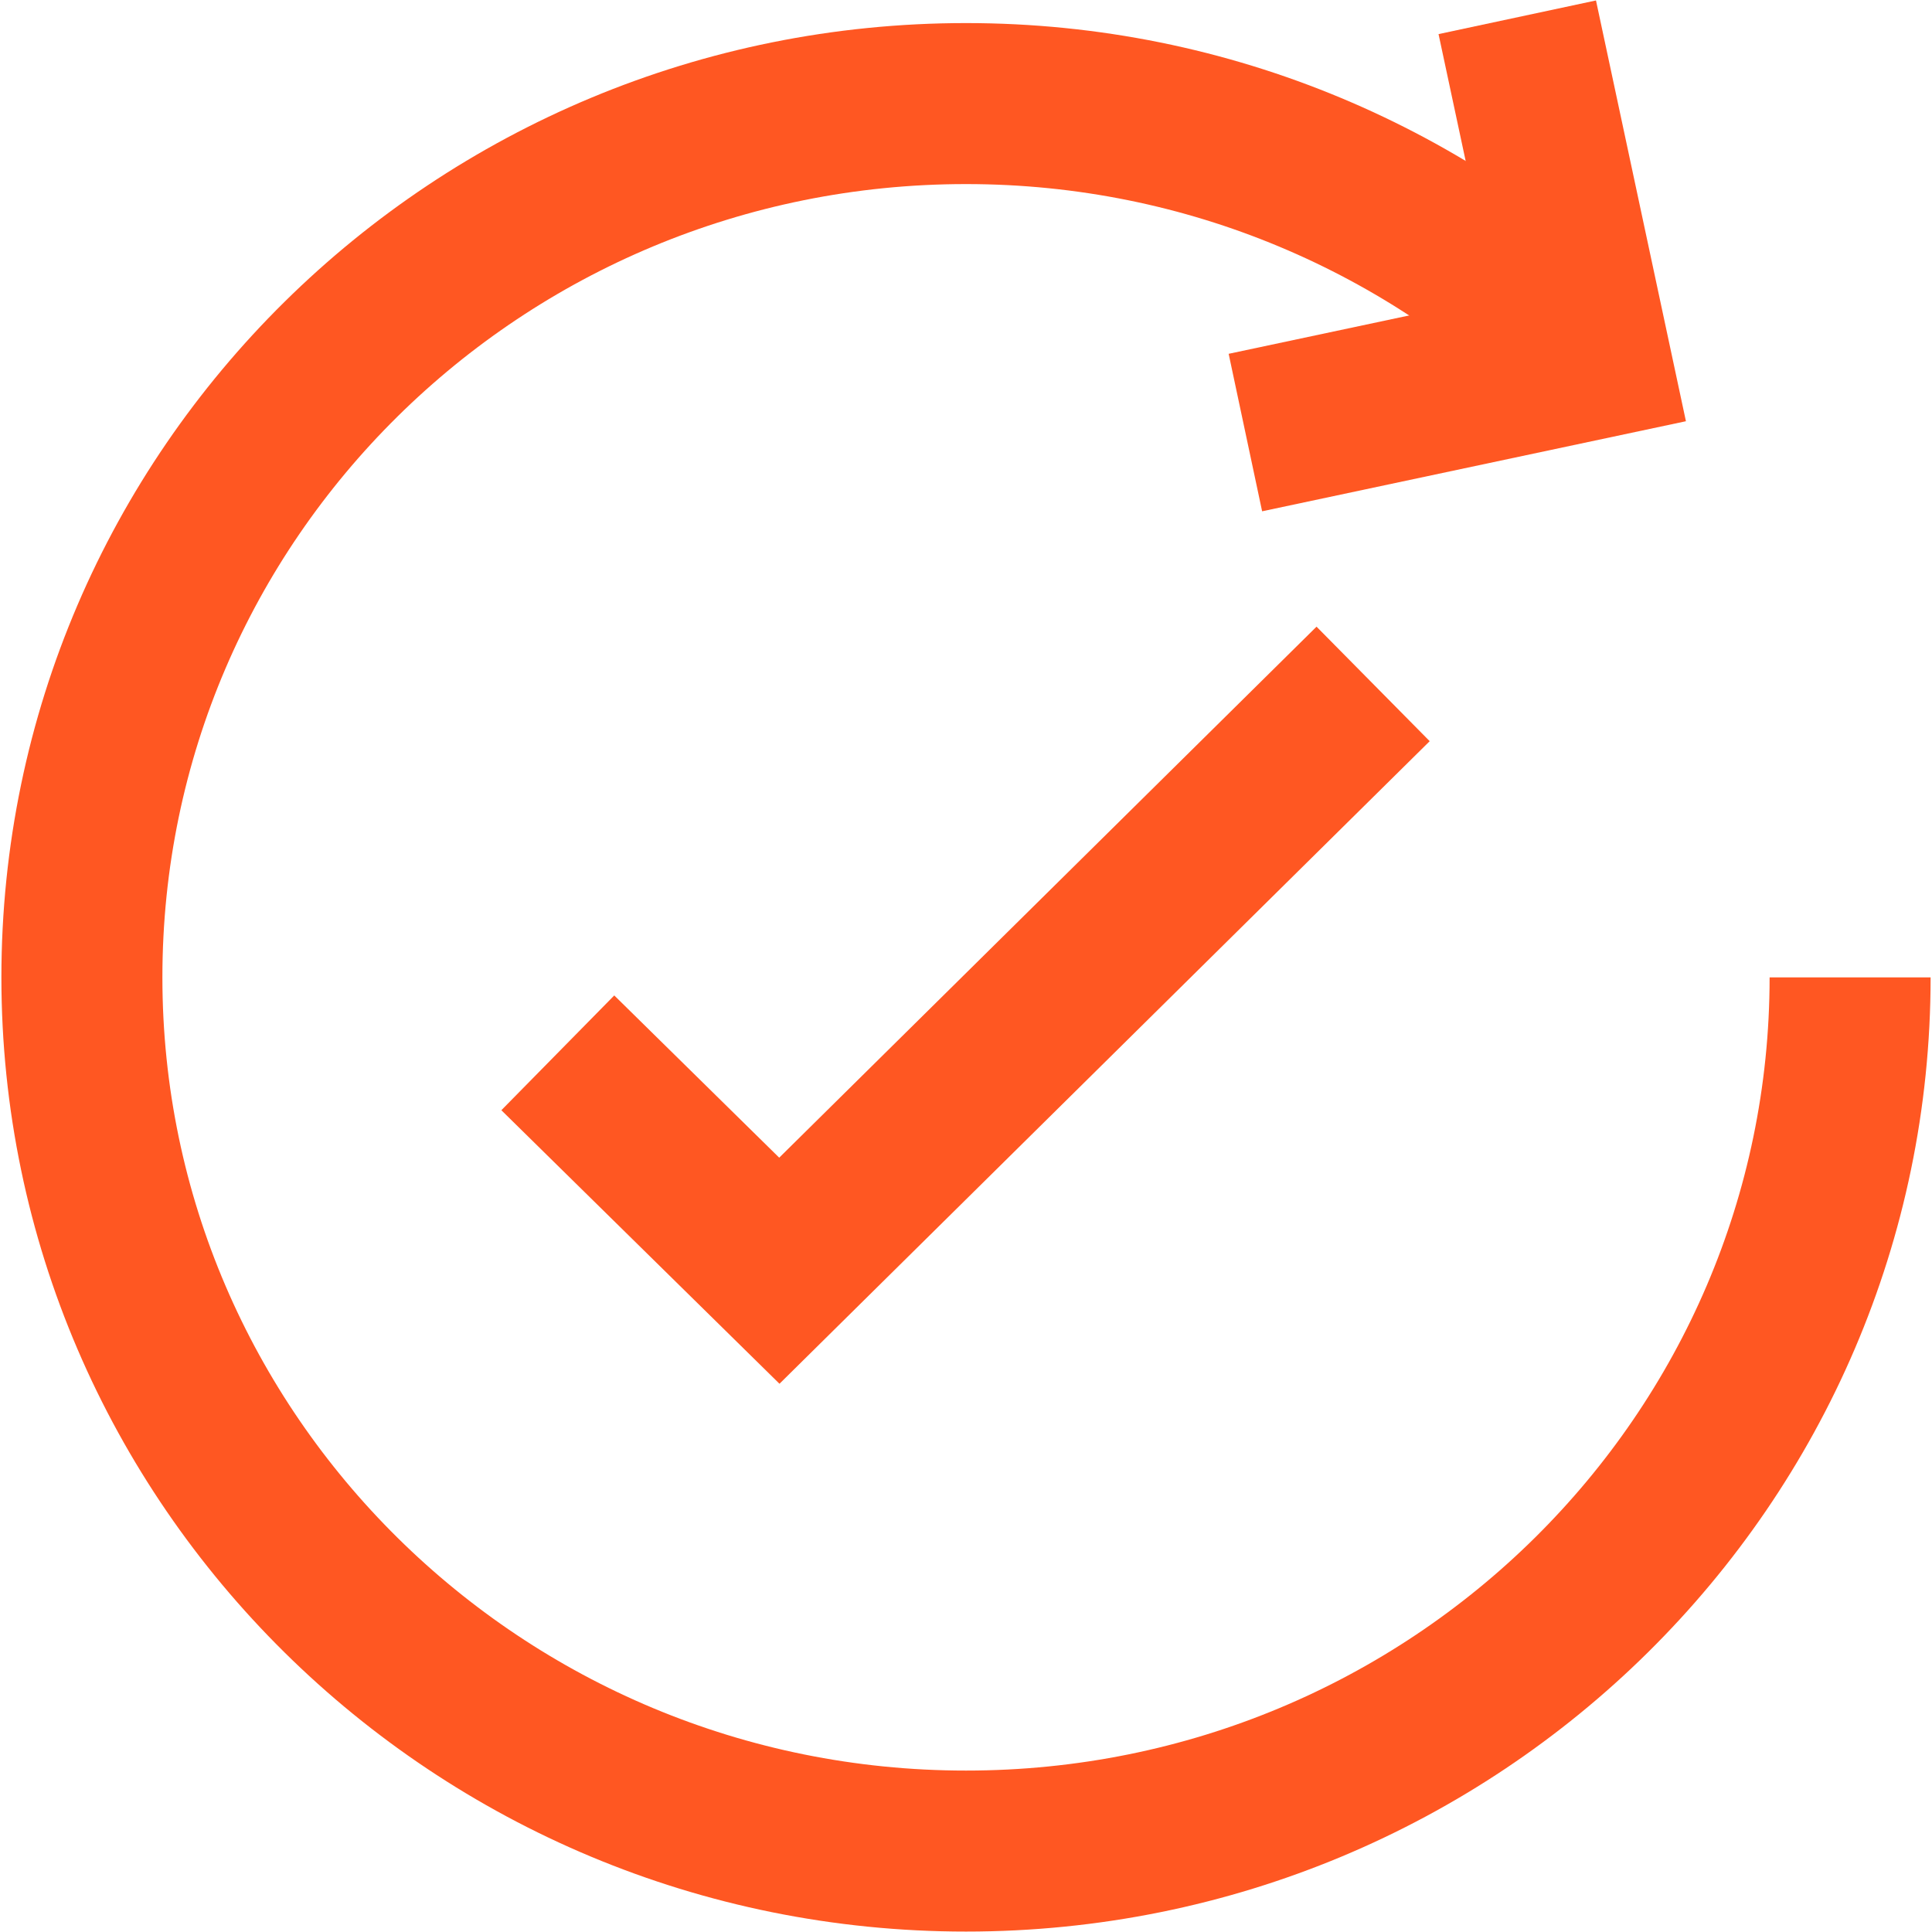 <svg width="18" height="18" viewBox="0 0 18 18" fill="none" xmlns="http://www.w3.org/2000/svg">
<path d="M17.237 9.106C17.237 13.598 13.556 17.246 9 17.246C4.454 17.246 0.763 13.598 0.763 9.106C0.763 4.603 4.454 0.965 9 0.965C11.278 0.965 13.332 1.879 14.827 3.347" stroke="#FF5722" stroke-width="1.5" stroke-miterlimit="10"/>
<path d="M14.136 0.161L14.817 3.347L11.603 4.03" stroke="#FF5722" stroke-width="1.5" stroke-miterlimit="10"/>
<path d="M5.197 9.809L7.261 11.839L12.793 6.372" stroke="#FF5722" stroke-width="1.5" stroke-miterlimit="10"/>
</svg>
